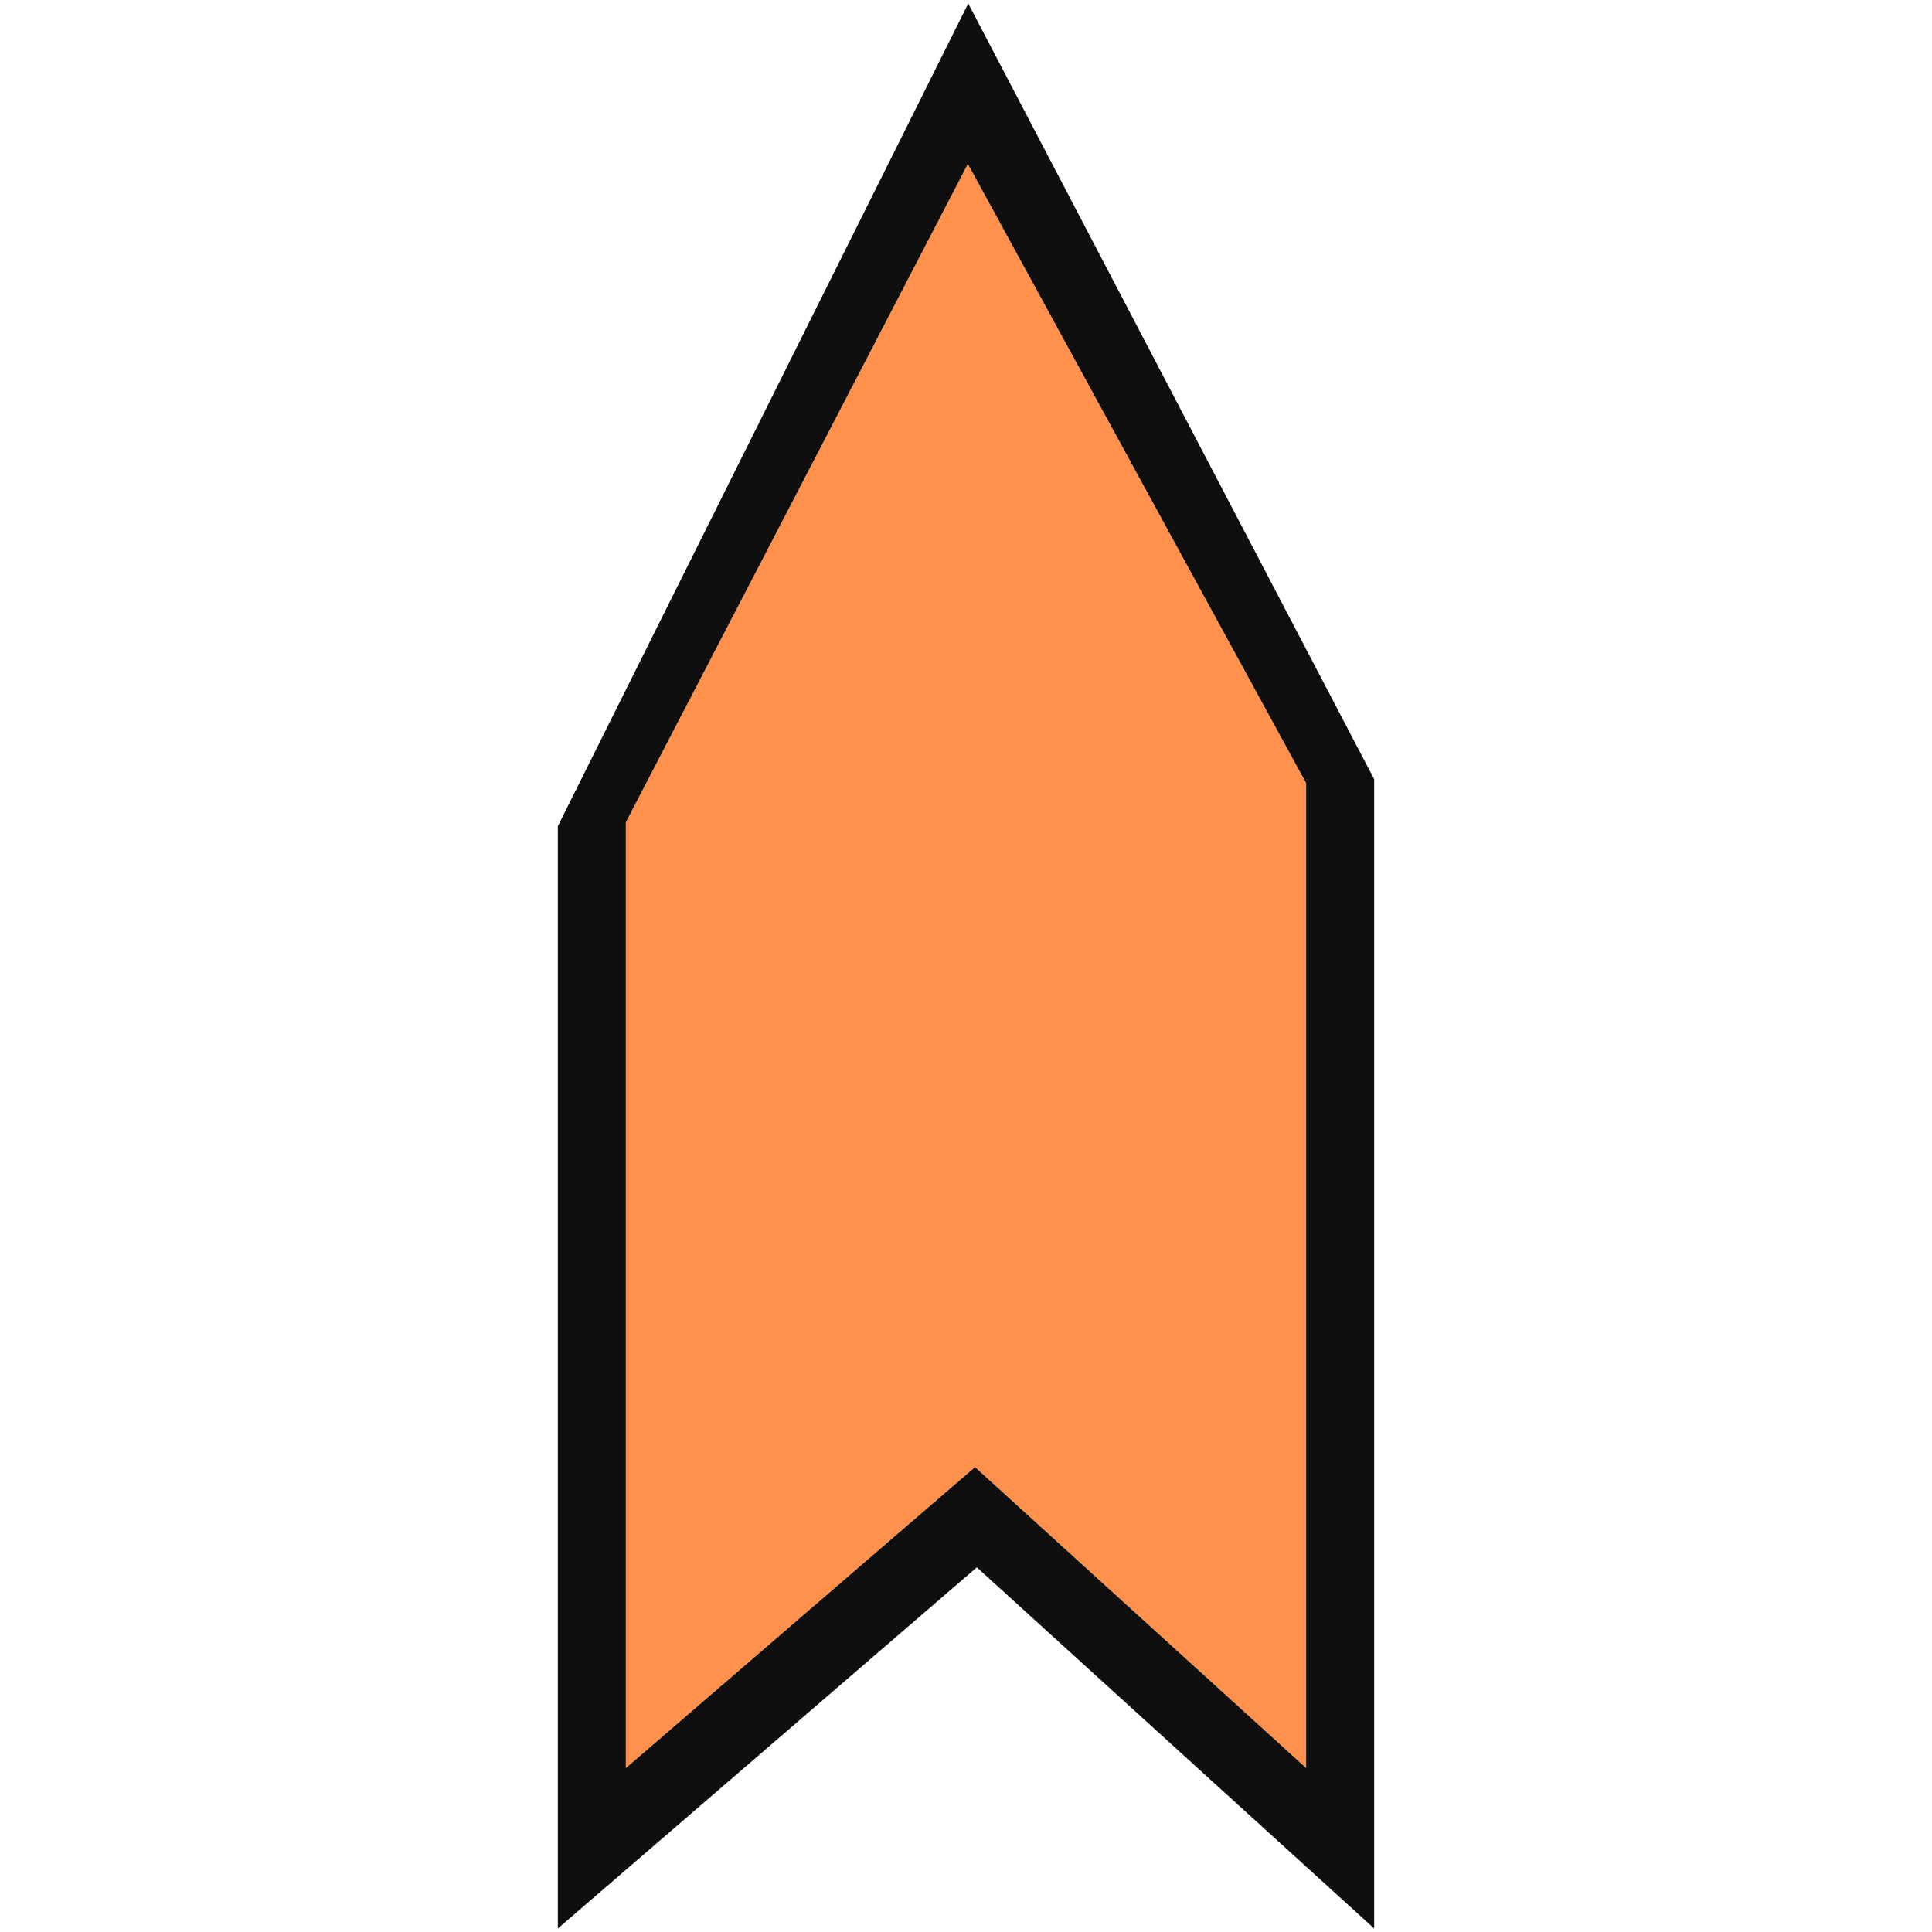 <svg xmlns="http://www.w3.org/2000/svg" width="32" height="32" viewBox="0 0 201.26 201.26" style="opacity: 1">
                                <g id="shipShape" transform="rotate(0, 100.63, 100.63) translate(0,0)">
                                    <linearGradient id="SVGID_1_" gradientUnits="userSpaceOnUse" x1="100.63" y1="184.184" x2="100.63" y2="17.077">
                                        <stop offset="0" style="stop-color:#ff914d"></stop>
                                        <stop offset="1" style="stop-color:#ff914d"></stop>
                                    </linearGradient>
                                    <polygon fill="#ff914d" points="100.825,17.077 65.197,85.656 65.197,184.184 101.567,152.832 136.063,184.184 136.063,81.578"></polygon>
                                    <g>
                                        <path fill="none" d="M136.063,184.184"></path>
                                        <path fill="#0f0f0f" d="M100.864,0.366L58.11,86.064v114.831l43.646-37.624l41.394,37.624V81.171L100.864,0.366z M136.063,184.184
                                            l-34.496-31.353l-36.371,31.353V85.656l35.628-68.58l35.238,64.501V184.184z"></path>
                                    </g>
                                </g>
                            </svg>